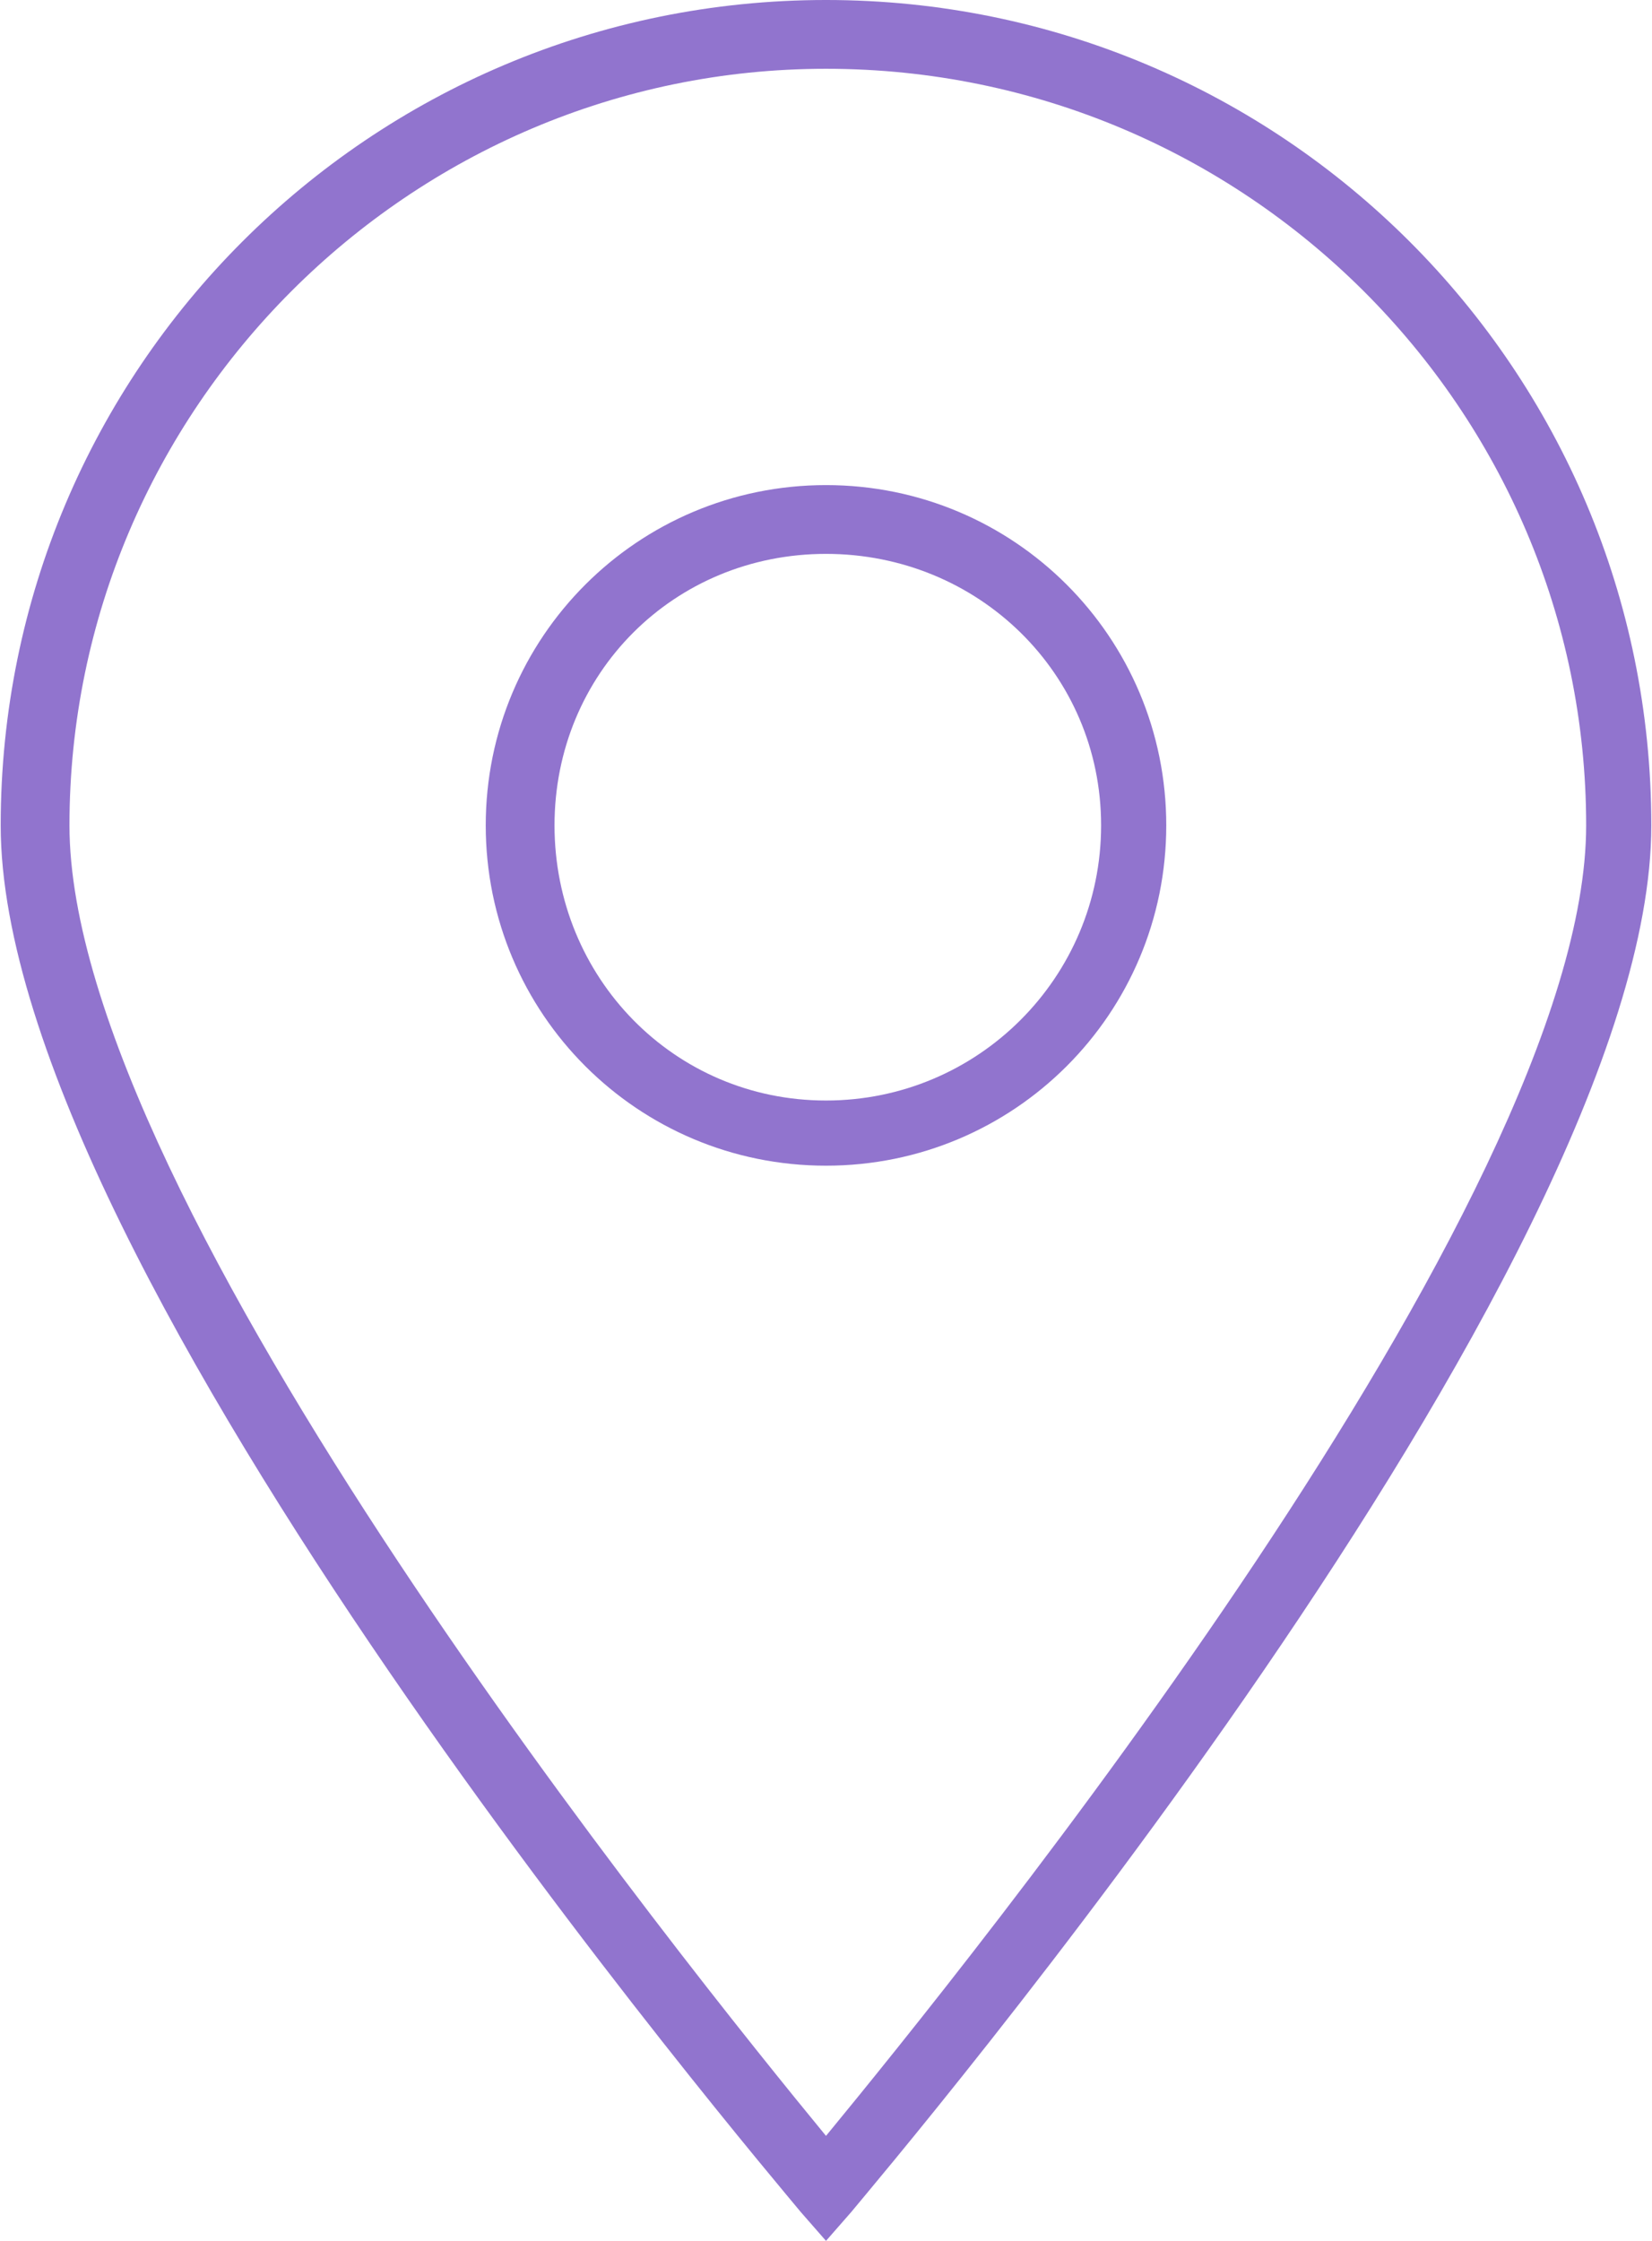 <?xml version="1.0" encoding="UTF-8"?>
<!DOCTYPE svg PUBLIC "-//W3C//DTD SVG 1.1//EN" "http://www.w3.org/Graphics/SVG/1.1/DTD/svg11.dtd">
<!-- Creator: CorelDRAW 2020 (64-Bit) -->
<svg xmlns="http://www.w3.org/2000/svg" xml:space="preserve" width="87px" height="118px" version="1.1" style="shape-rendering:geometricPrecision; text-rendering:geometricPrecision; image-rendering:optimizeQuality; fill-rule:evenodd; clip-rule:evenodd"
viewBox="0 0 4.56 6.19"
 xmlns:xlink="http://www.w3.org/1999/xlink"
 xmlns:xodm="http://www.corel.com/coreldraw/odm/2003">
 <defs>
  <style type="text/css">
   <![CDATA[
    .fil0 {fill:#4D4D4D}
    .fil1 {fill:#9174CE;fill-rule:nonzero}
   ]]>
  </style>
 </defs>
 <rect class="fil0" x="8.99" y="-72.09" width="68.97" height="97.55"/>
 <g id="Слой_x0020_1">
  <g id="_652517_interface.eps">
   <path class="fil1" d="M2.28 6.19l-0.07 -0.08c-0.09,-0.11 -2.21,-2.6 -2.21,-3.83 0,-1.26 1.02,-2.28 2.28,-2.28 1.26,0 2.28,1.02 2.28,2.28 0,1.23 -2.12,3.72 -2.21,3.83l-0.07 0.08zm0 -6c-1.15,0 -2.09,0.94 -2.09,2.09 0,1.04 1.72,3.17 2.09,3.62 0.37,-0.45 2.1,-2.58 2.1,-3.62 0,-1.15 -0.94,-2.09 -2.1,-2.09z"/>
   <path class="fil1" d="M2.28 3.22c-0.52,0 -0.94,-0.42 -0.94,-0.94 0,-0.52 0.42,-0.94 0.94,-0.94 0.52,0 0.94,0.42 0.94,0.94 0,0.52 -0.42,0.94 -0.94,0.94zm0 -1.69c-0.42,0 -0.75,0.33 -0.75,0.75 0,0.42 0.33,0.76 0.75,0.76 0.42,0 0.76,-0.34 0.76,-0.76 0,-0.42 -0.34,-0.75 -0.76,-0.75z"/>
  </g>
 </g>
</svg>
